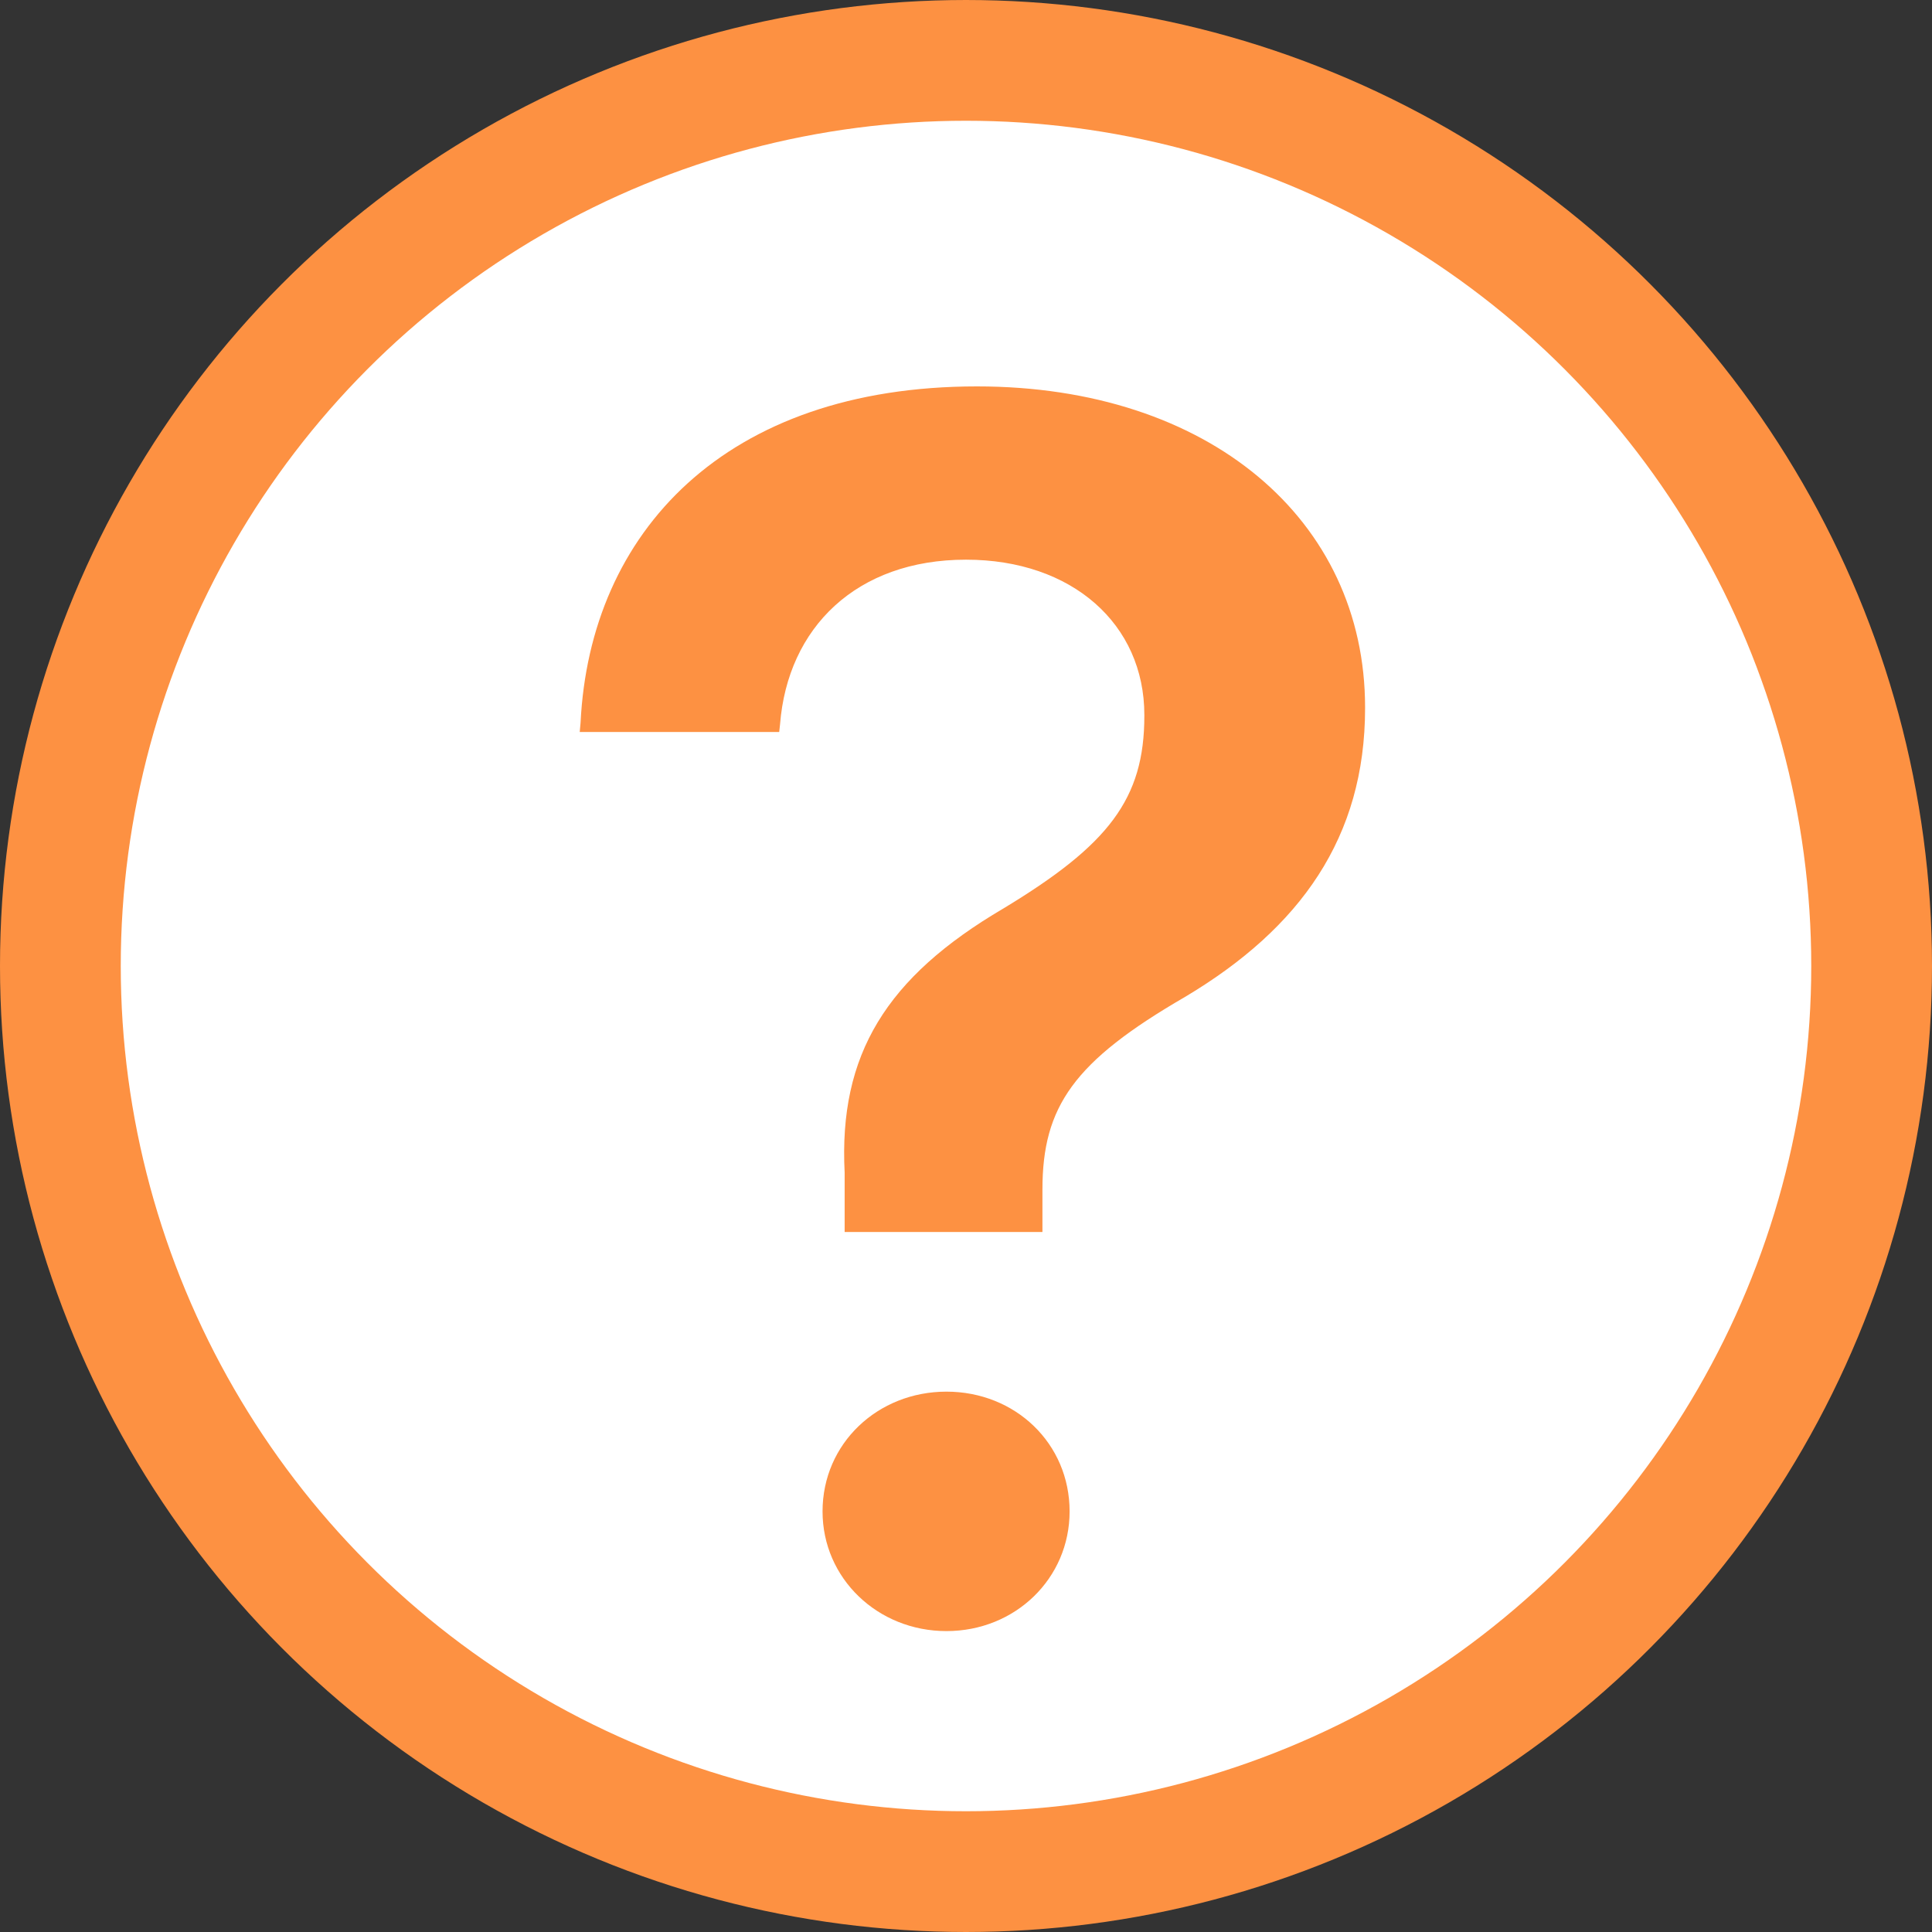 <svg width="16" height="16" viewBox="0 0 16 16" fill="none" xmlns="http://www.w3.org/2000/svg">
<rect x="0" y="0" width="16" height="16" fill="#333333" stroke="none"/>
<circle cx="8" cy="8" r="7.5" fill="white" stroke="#FD9142"/>
<path d="M6.995 10.203H8.633V9.852C8.633 9.163 8.893 8.79 9.814 8.256C10.77 7.686 11.305 6.934 11.305 5.865V5.858C11.305 4.304 10.011 3.2 8.091 3.2C6.003 3.2 4.885 4.41 4.808 5.985L4.801 6.062H6.453L6.46 5.999C6.523 5.197 7.093 4.635 8 4.635C8.879 4.635 9.477 5.169 9.477 5.921V5.928C9.477 6.617 9.181 6.997 8.309 7.524C7.339 8.094 6.945 8.734 6.995 9.711V10.203ZM7.838 13.508C8.408 13.508 8.858 13.072 8.858 12.517C8.858 11.954 8.408 11.525 7.838 11.525C7.269 11.525 6.812 11.954 6.812 12.517C6.812 13.072 7.269 13.508 7.838 13.508Z" fill="#FD9142"/>
</svg>

